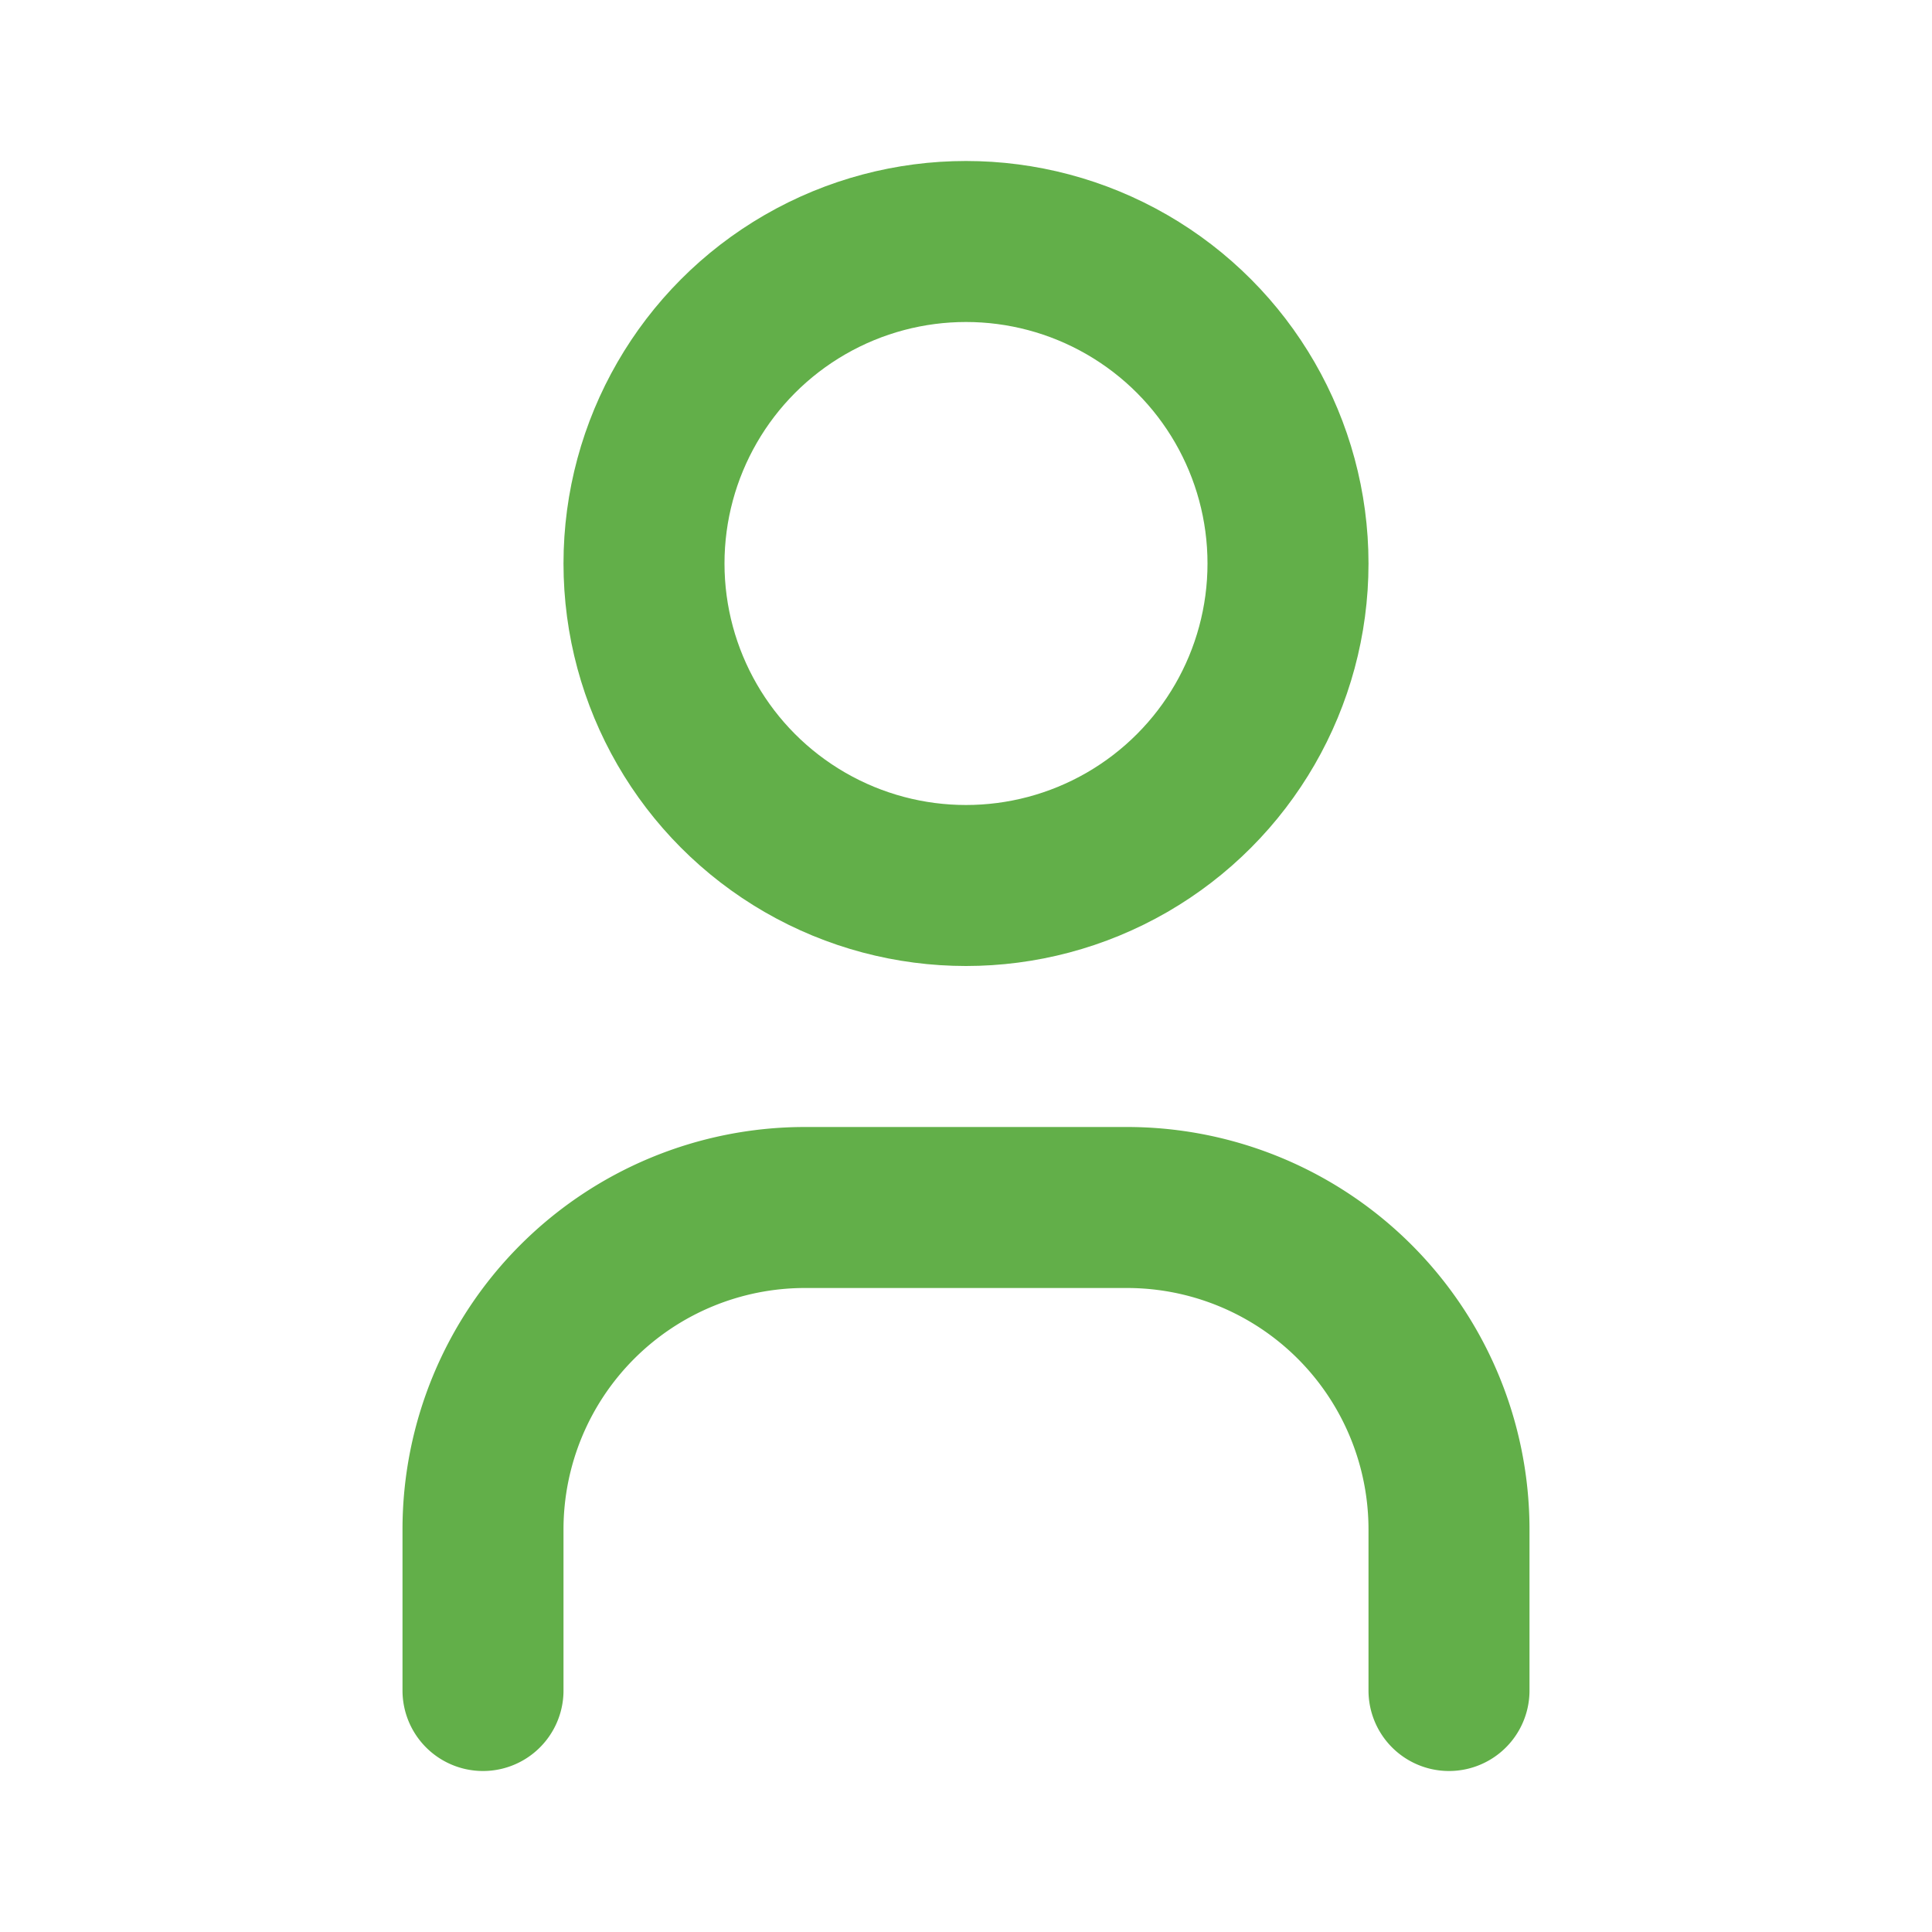 <svg xmlns="http://www.w3.org/2000/svg" width="24" height="24" viewBox="0 0 24 24"><defs><style>.a,.b{fill:none;}.b{stroke:#62AF49;stroke-linecap:round;stroke-linejoin:round;stroke-width:2px;}</style></defs><path class="a" d="M0,0H24V24H0Z"/><circle class="b" cx="4" cy="4" r="4" transform="translate(8 3)"/><path class="b" d="M6,21V19a4,4,0,0,1,4-4h4a4,4,0,0,1,4,4v2"/></svg>